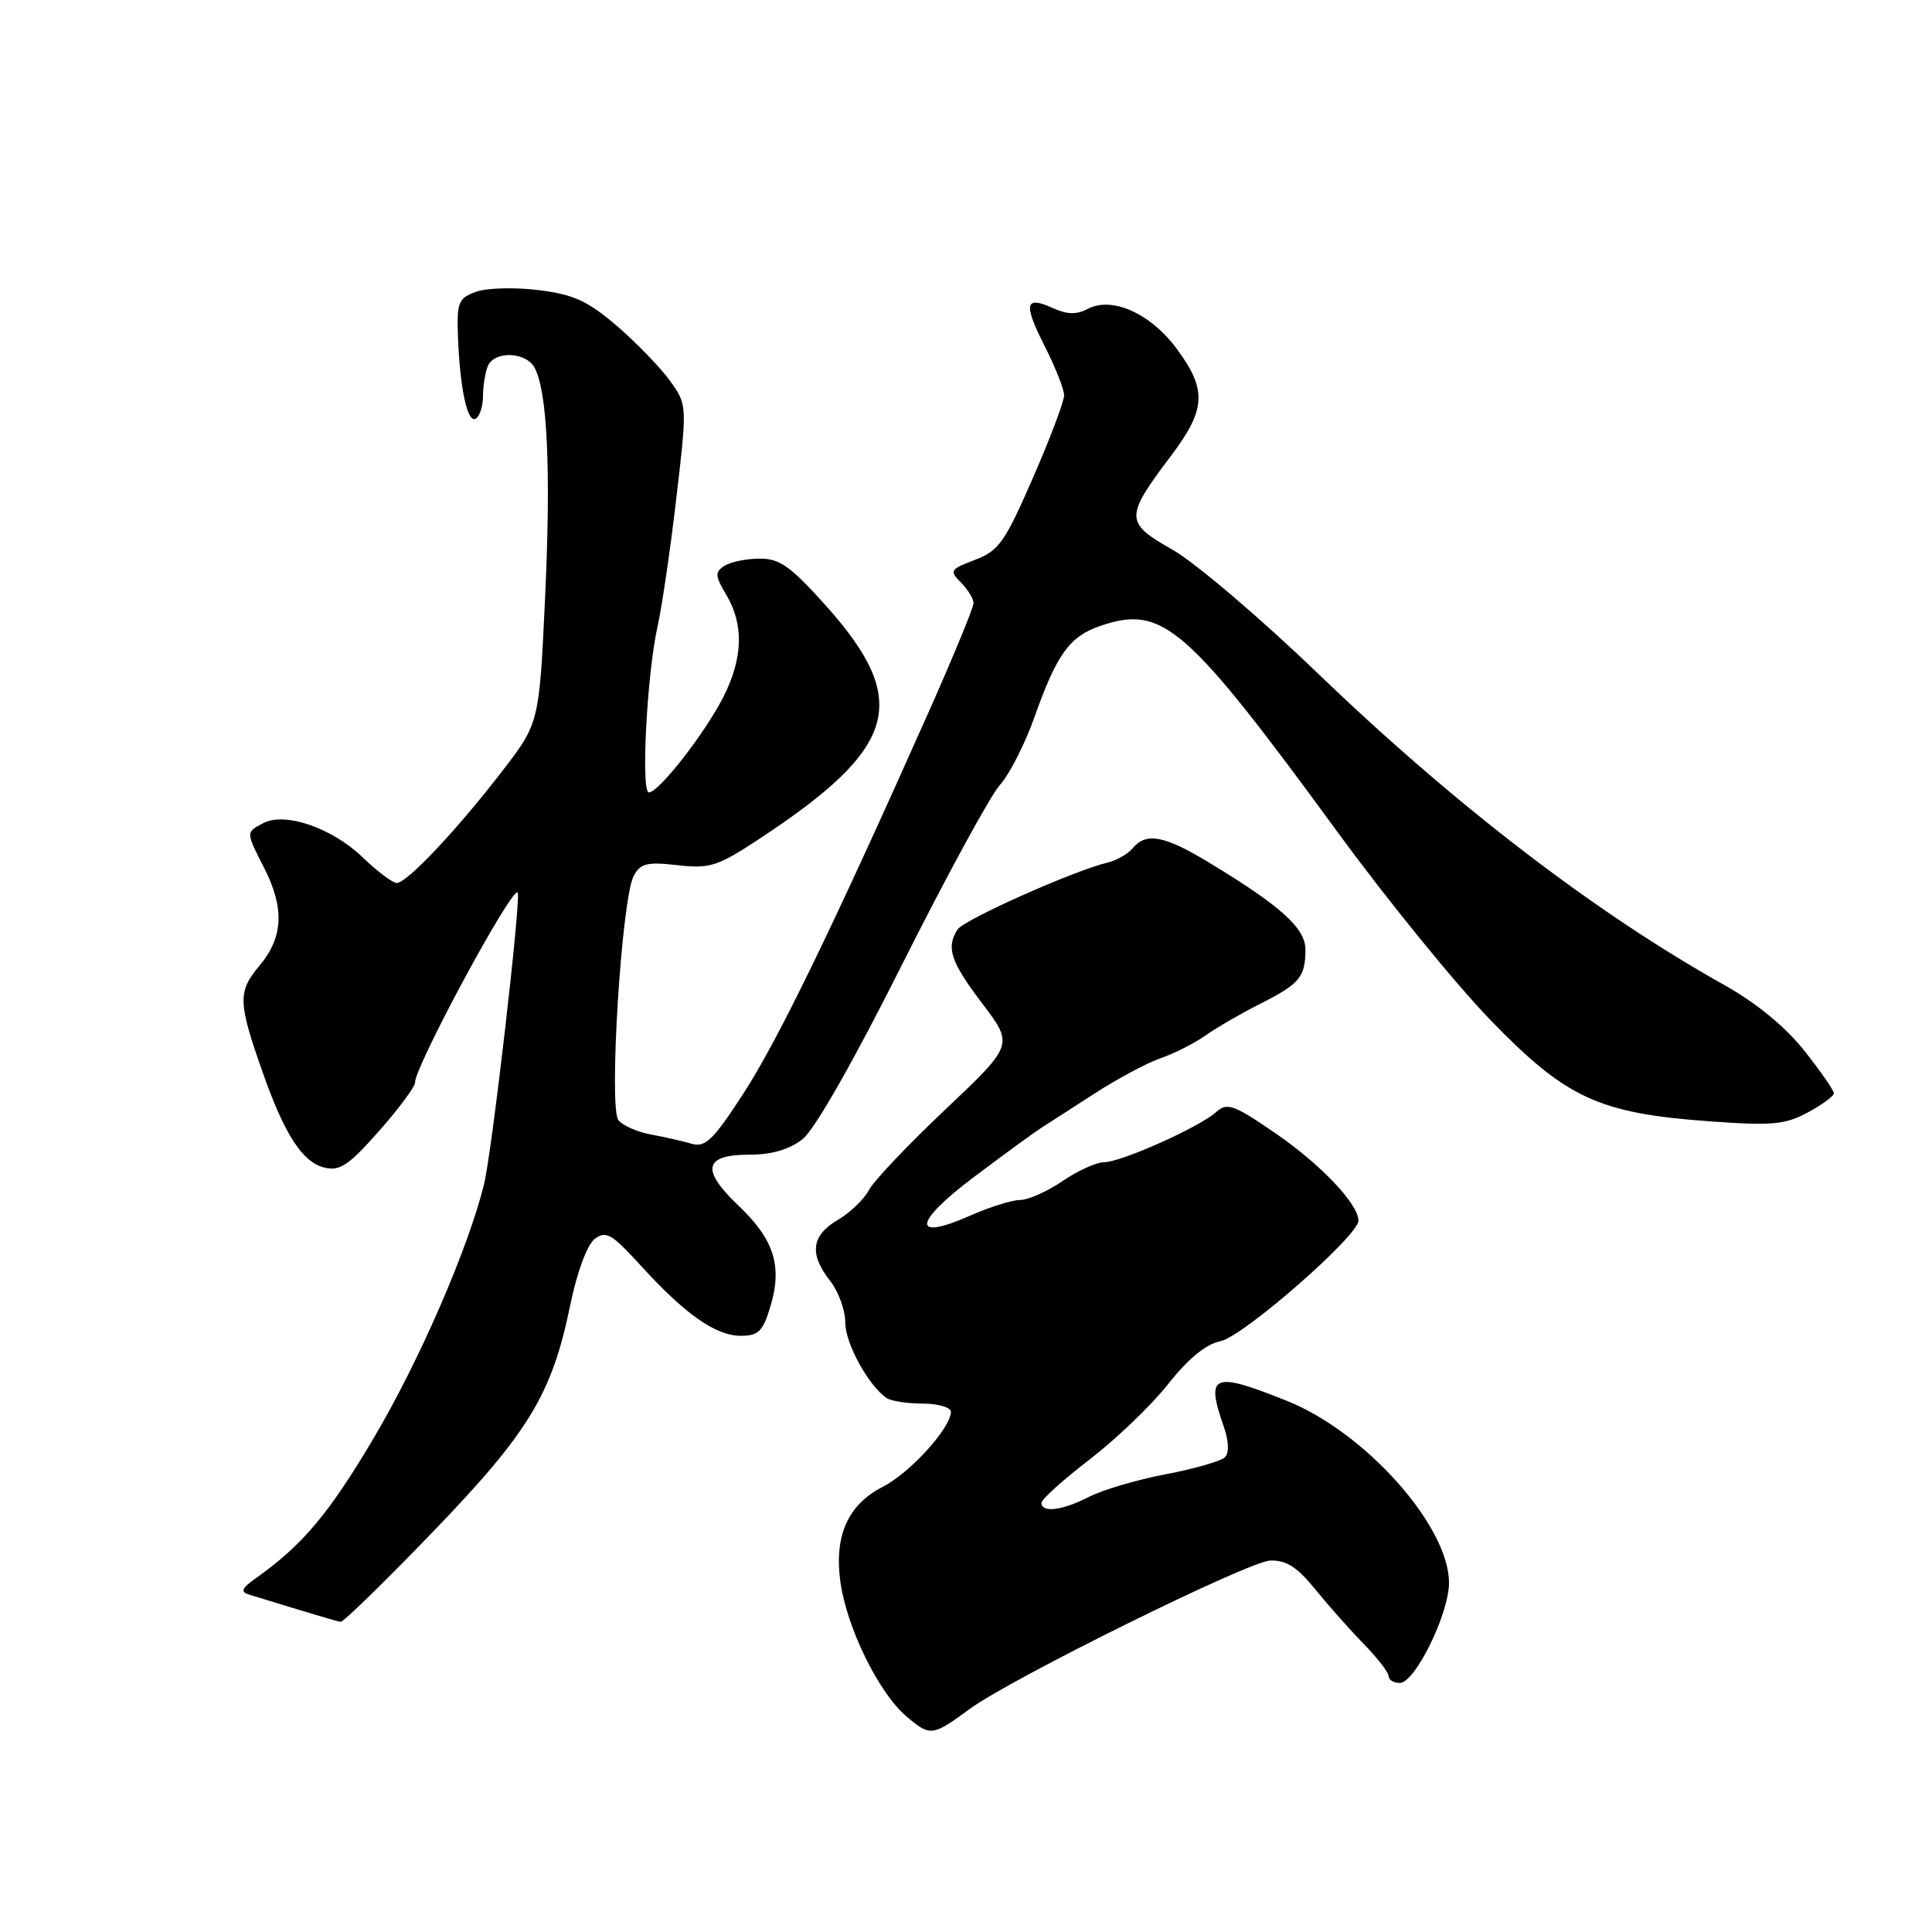 <?xml version="1.0" encoding="UTF-8" standalone="no"?>
<!DOCTYPE svg PUBLIC "-//W3C//DTD SVG 1.1//EN" "http://www.w3.org/Graphics/SVG/1.1/DTD/svg11.dtd" >
<svg xmlns="http://www.w3.org/2000/svg" xmlns:xlink="http://www.w3.org/1999/xlink" version="1.1" viewBox="0 0 256 256">
 <g >
 <path fill="currentColor"
d=" M 128.50 226.44 C 133.99 222.41 165.46 206.87 168.31 206.78 C 170.43 206.71 171.90 207.65 174.28 210.60 C 176.02 212.74 178.92 216.01 180.72 217.85 C 182.52 219.69 184.00 221.61 184.00 222.10 C 184.00 222.59 184.67 223.00 185.48 223.00 C 187.50 223.00 192.00 213.84 192.00 209.73 C 192.00 202.22 180.92 189.78 170.52 185.62 C 160.72 181.70 159.74 182.08 162.12 188.93 C 162.83 190.94 162.89 192.51 162.31 193.09 C 161.79 193.61 158.25 194.63 154.44 195.35 C 150.62 196.08 146.06 197.43 144.30 198.34 C 140.82 200.14 138.00 200.50 138.00 199.14 C 138.00 198.67 140.87 196.08 144.38 193.39 C 147.88 190.70 152.57 186.20 154.79 183.39 C 157.46 180.01 159.81 178.09 161.75 177.70 C 164.73 177.10 180.00 163.75 180.00 161.75 C 180.00 159.54 175.00 154.28 169.00 150.16 C 163.45 146.35 162.60 146.05 161.14 147.36 C 158.89 149.37 148.54 154.00 146.30 154.00 C 145.29 154.00 142.81 155.12 140.79 156.50 C 138.76 157.88 136.24 159.00 135.18 159.00 C 134.12 159.00 131.12 159.94 128.52 161.09 C 120.72 164.54 121.02 161.98 129.12 155.91 C 133.08 152.93 137.04 150.05 137.91 149.49 C 138.79 148.93 141.97 146.88 145.00 144.92 C 148.03 142.96 151.98 140.84 153.79 140.22 C 155.61 139.59 158.31 138.22 159.79 137.17 C 161.28 136.12 164.53 134.24 167.00 133.00 C 172.20 130.38 172.96 129.47 172.98 125.87 C 173.00 123.00 169.76 120.07 160.13 114.25 C 154.27 110.70 151.86 110.26 150.09 112.39 C 149.46 113.15 147.94 114.02 146.72 114.31 C 142.26 115.37 127.69 121.88 126.87 123.17 C 125.34 125.59 125.96 127.44 130.16 132.98 C 134.31 138.45 134.31 138.45 125.30 146.98 C 120.34 151.66 115.76 156.49 115.13 157.70 C 114.50 158.91 112.64 160.69 110.99 161.66 C 107.50 163.72 107.20 166.17 110.00 169.73 C 111.10 171.13 112.00 173.60 112.00 175.23 C 112.00 177.98 115.03 183.54 117.45 185.23 C 118.03 185.64 120.19 185.98 122.25 185.98 C 124.31 185.99 126.00 186.48 126.00 187.07 C 126.00 189.20 120.57 195.18 116.97 197.01 C 112.36 199.37 110.52 203.47 111.35 209.56 C 112.19 215.68 116.45 224.36 120.14 227.46 C 123.28 230.11 123.54 230.08 128.50 226.44 Z  M 57.28 203.06 C 70.07 189.80 73.13 184.75 75.55 172.98 C 76.45 168.59 77.79 164.96 78.79 164.18 C 80.29 163.03 81.04 163.46 84.88 167.67 C 90.78 174.15 94.84 177.00 98.15 177.00 C 100.50 177.00 101.10 176.41 102.09 173.09 C 103.69 167.75 102.57 164.23 97.83 159.73 C 92.83 154.97 93.27 153.00 99.33 153.00 C 102.26 153.00 104.61 152.31 106.35 150.94 C 107.94 149.69 113.13 140.58 119.59 127.69 C 125.44 116.04 131.25 105.38 132.50 104.00 C 133.75 102.62 135.81 98.58 137.08 95.00 C 140.03 86.67 141.73 84.32 145.82 82.93 C 154.08 80.11 157.17 82.81 177.45 110.55 C 183.87 119.32 192.88 130.39 197.49 135.16 C 207.53 145.51 211.80 147.50 226.38 148.57 C 234.80 149.19 236.52 149.03 239.53 147.41 C 241.44 146.39 243.00 145.24 243.00 144.86 C 243.00 144.49 241.24 141.95 239.08 139.22 C 236.59 136.08 232.74 132.91 228.55 130.56 C 211.43 120.99 192.82 106.73 174.61 89.22 C 166.98 81.87 158.30 74.49 155.33 72.82 C 149.03 69.26 149.02 68.53 155.14 60.43 C 159.80 54.26 159.95 51.68 155.96 46.26 C 152.48 41.53 147.33 39.22 144.11 40.94 C 142.67 41.71 141.40 41.68 139.55 40.84 C 135.80 39.13 135.56 40.20 138.43 45.87 C 139.84 48.65 141.00 51.59 141.00 52.39 C 141.00 53.19 139.14 58.12 136.86 63.34 C 133.17 71.81 132.35 72.98 129.20 74.18 C 125.90 75.43 125.77 75.63 127.33 77.19 C 128.25 78.11 129.00 79.34 129.00 79.92 C 129.00 80.50 126.34 86.95 123.10 94.24 C 110.42 122.72 103.10 137.80 98.54 144.84 C 94.51 151.07 93.46 152.08 91.64 151.55 C 90.46 151.20 88.04 150.66 86.27 150.33 C 84.49 150.01 82.55 149.16 81.95 148.44 C 80.63 146.85 82.36 119.07 83.97 116.06 C 84.86 114.40 85.75 114.18 89.76 114.64 C 94.04 115.13 95.08 114.80 100.50 111.23 C 118.99 99.08 120.76 92.92 109.43 80.25 C 104.78 75.06 103.30 74.00 100.67 74.02 C 98.93 74.02 96.83 74.45 96.01 74.97 C 94.70 75.80 94.73 76.28 96.26 78.86 C 98.58 82.79 98.45 87.18 95.88 92.29 C 93.46 97.09 87.30 105.00 85.98 105.00 C 84.90 105.00 85.73 89.21 87.13 83.00 C 87.69 80.53 88.81 72.91 89.61 66.07 C 91.06 53.64 91.06 53.64 88.78 50.46 C 87.53 48.72 84.37 45.46 81.78 43.22 C 77.89 39.88 76.04 39.02 71.36 38.44 C 68.23 38.05 64.51 38.15 63.09 38.66 C 60.74 39.51 60.52 40.05 60.68 44.52 C 60.94 51.52 61.94 56.15 63.05 55.47 C 63.57 55.15 64.00 53.82 64.00 52.52 C 64.00 51.23 64.27 49.45 64.61 48.58 C 65.42 46.45 69.70 46.57 70.85 48.75 C 72.54 51.96 73.01 62.34 72.23 79.15 C 71.45 95.80 71.45 95.80 66.57 102.15 C 60.56 109.95 53.92 117.00 52.58 117.00 C 52.03 117.00 49.99 115.47 48.04 113.59 C 43.99 109.69 37.72 107.54 34.86 109.08 C 32.56 110.30 32.56 110.22 35.00 115.00 C 37.72 120.34 37.54 124.20 34.39 127.95 C 31.47 131.42 31.52 132.79 34.87 142.27 C 37.73 150.36 40.08 153.98 42.94 154.70 C 45.01 155.22 46.17 154.45 50.19 149.91 C 52.82 146.93 54.98 144.03 54.99 143.45 C 55.01 141.22 67.82 117.49 68.59 118.26 C 69.10 118.77 65.18 152.76 64.12 157.00 C 61.99 165.55 55.51 180.44 49.53 190.53 C 43.55 200.63 40.09 204.73 33.85 209.16 C 32.02 210.46 31.83 210.93 33.00 211.29 C 40.82 213.70 44.60 214.82 45.13 214.90 C 45.48 214.96 50.95 209.63 57.28 203.06 Z "/>
</g>
</svg>